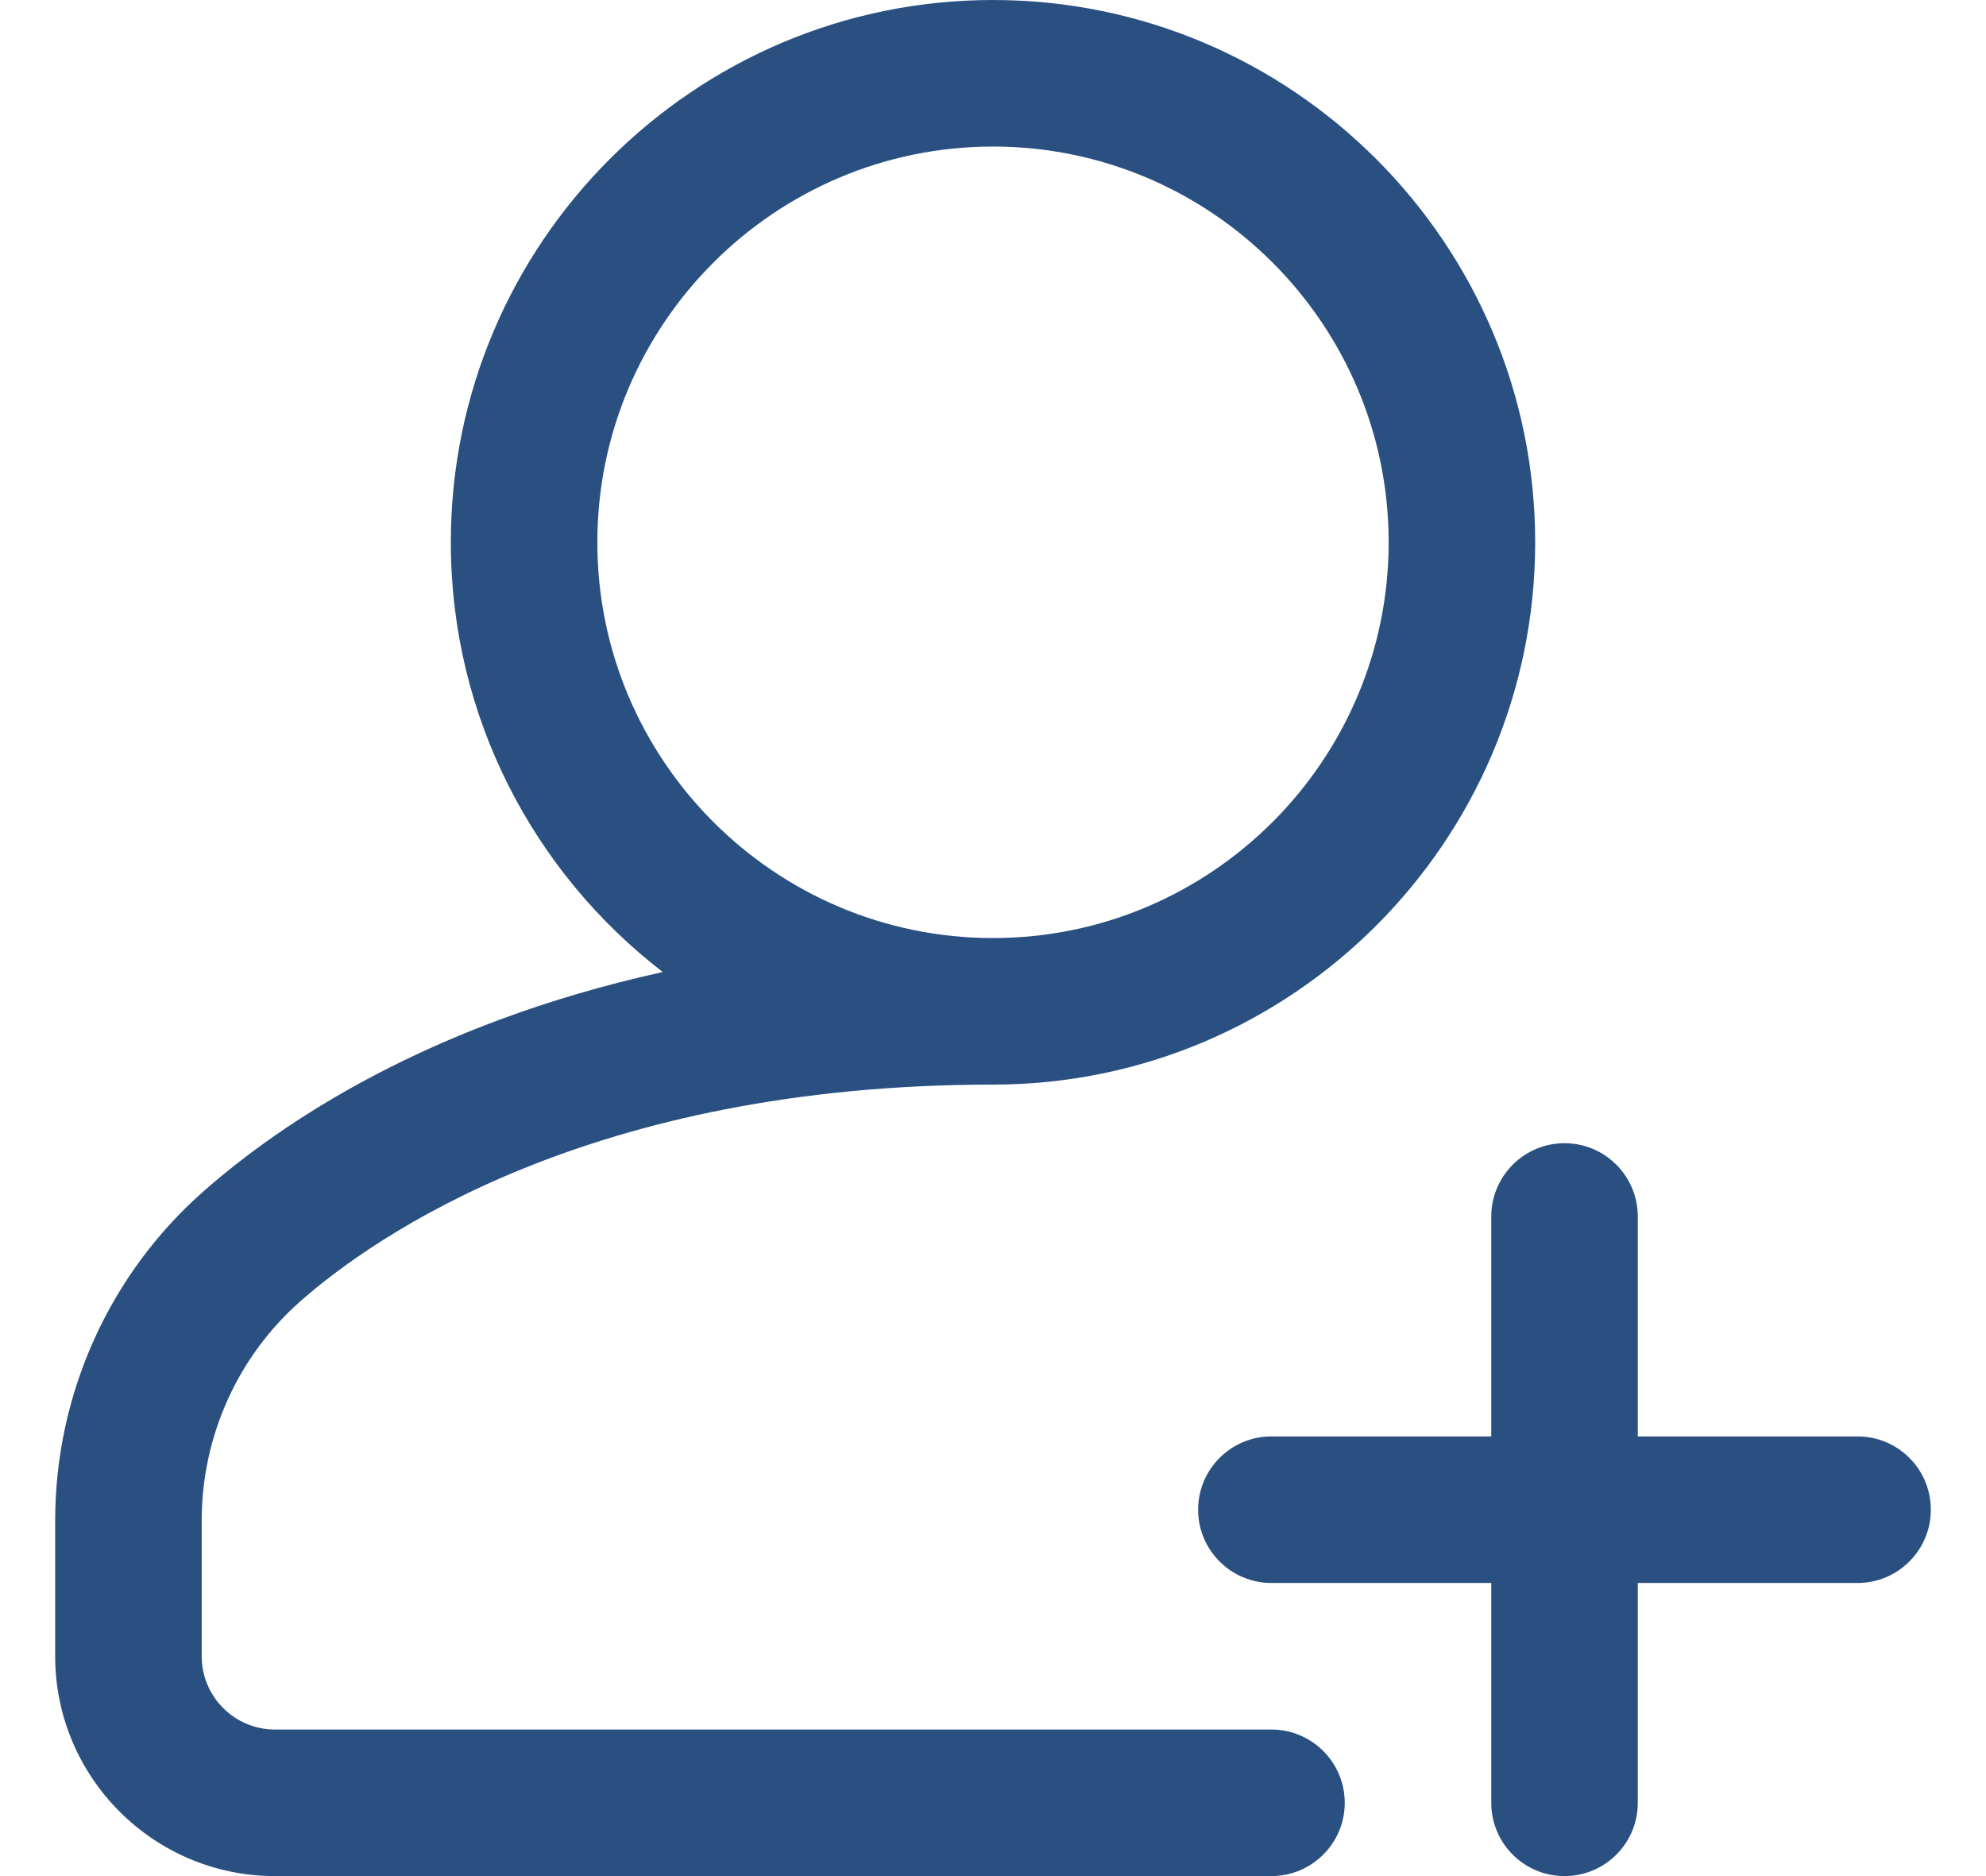 <?xml version="1.0" encoding="UTF-8"?>
<svg width="18px" height="17px" viewBox="0 0 18 17" version="1.1" xmlns="http://www.w3.org/2000/svg" xmlns:xlink="http://www.w3.org/1999/xlink">
    <!-- Generator: Sketch 54.1 (76490) - https://sketchapp.com -->
    <title>Fill 1</title>
    <desc>Created with Sketch.</desc>
    <g id="CC-Alergia---Leti" stroke="none" stroke-width="1" fill="none" fill-rule="evenodd">
        <g id="Curso-registro" transform="translate(-677, -347)" fill="#2A5082">
            <g id="Login-Copy" transform="translate(630, 302)">
                <g id="Group-3" transform="translate(47, 45)">
                    <path d="M9,8.5 C10.977,8.5 12.586,6.891 12.586,4.914 C12.586,2.937 10.977,1.328 9,1.328 C7.023,1.328 5.414,2.937 5.414,4.914 C5.414,6.891 7.023,8.5 9,8.5 M12.188,16.336 C12.188,16.703 11.89,17 11.523,17 L2.492,17 C1.393,17 0.5,16.106 0.5,15.008 L0.5,13.779 C0.5,12.633 0.992,11.544 1.848,10.792 C2.542,10.182 3.871,9.278 6.007,8.808 C4.839,7.909 4.086,6.498 4.086,4.914 C4.086,2.205 6.29,0 9,0 C11.71,0 13.914,2.205 13.914,4.914 C13.914,7.624 11.71,9.828 9,9.828 C5.351,9.828 3.396,11.2 2.725,11.789 C2.155,12.29 1.828,13.015 1.828,13.779 L1.828,15.008 C1.828,15.374 2.126,15.672 2.492,15.672 L11.523,15.672 C11.89,15.672 12.188,15.969 12.188,16.336 M17.5,13.68 C17.5,14.046 17.203,14.344 16.836,14.344 L14.844,14.344 L14.844,16.336 C14.844,16.703 14.547,17 14.18,17 C13.813,17 13.516,16.703 13.516,16.336 L13.516,14.344 L11.523,14.344 C11.157,14.344 10.859,14.046 10.859,13.68 C10.859,13.313 11.157,13.016 11.523,13.016 L13.516,13.016 L13.516,11.024 C13.516,10.657 13.813,10.359 14.18,10.359 C14.547,10.359 14.844,10.657 14.844,11.024 L14.844,13.016 L16.836,13.016 C17.203,13.016 17.5,13.313 17.5,13.68" id="Fill-1"></path>
                </g>
            </g>
        </g>
    </g>
</svg>